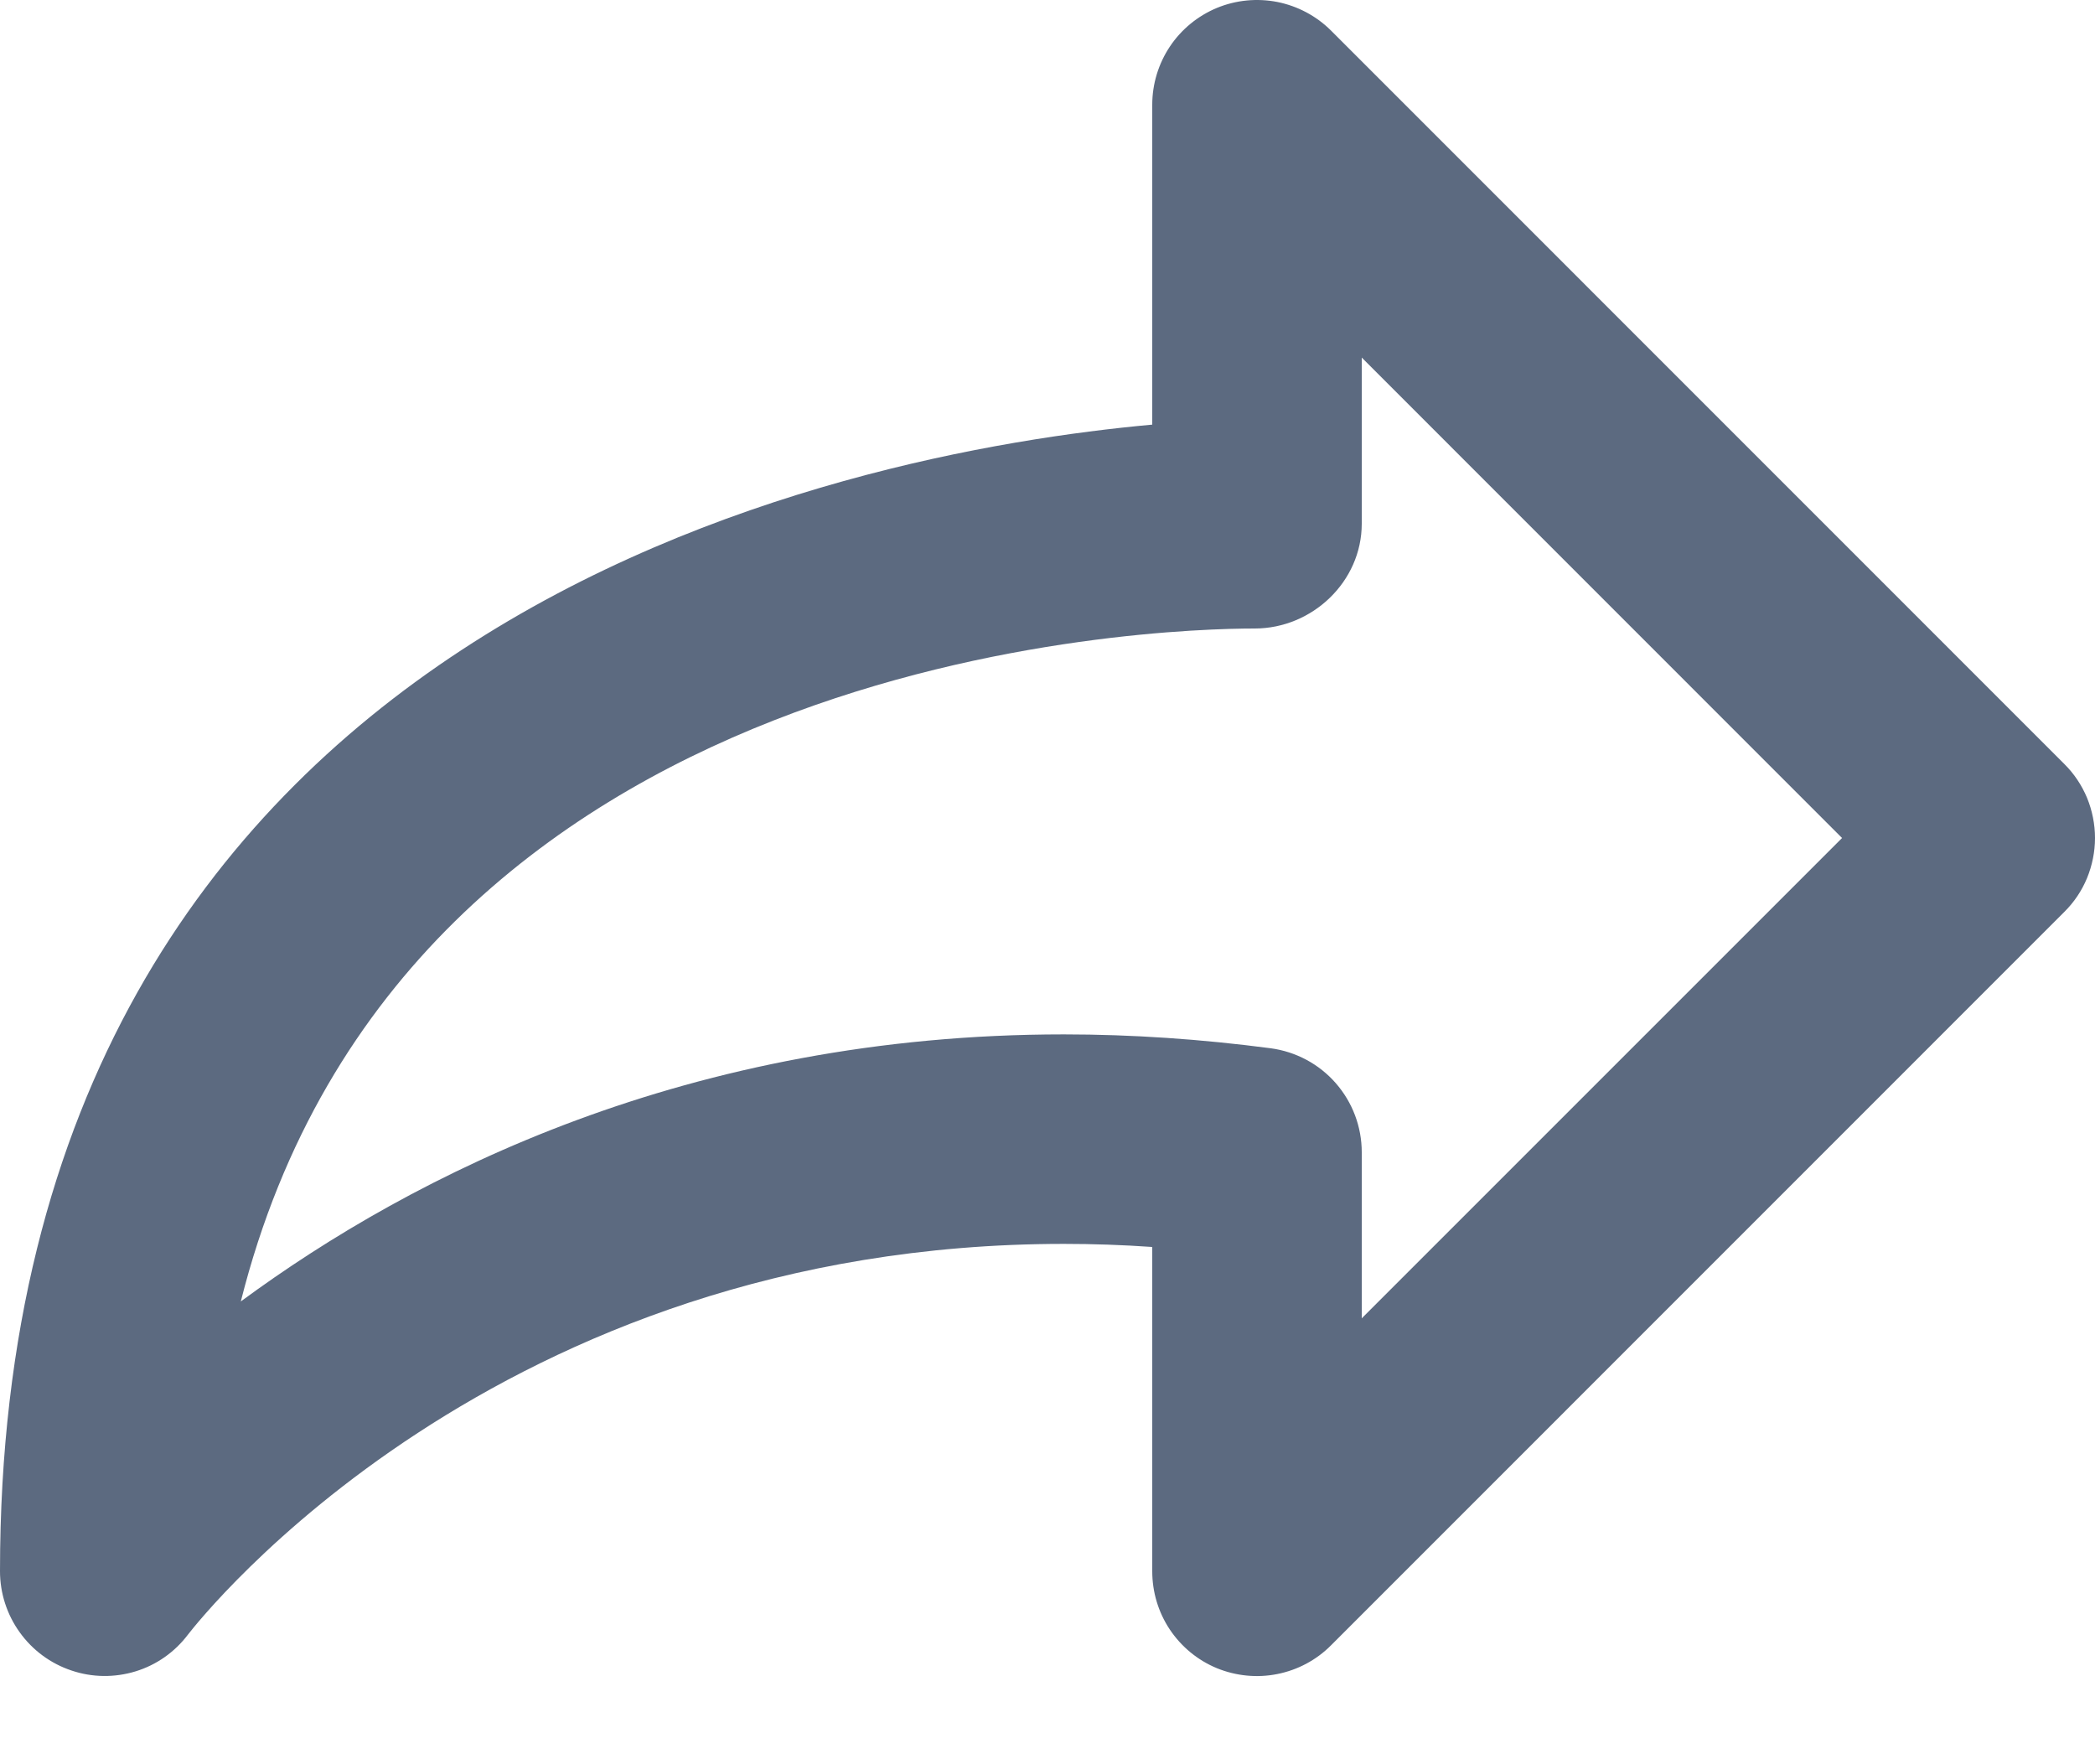 <svg width="19" height="16" viewBox="0 0 19 16" fill="none" xmlns="http://www.w3.org/2000/svg">
<path d="M10.45 3.851V0.95C10.45 0.762 10.506 0.578 10.61 0.422C10.714 0.266 10.863 0.144 11.036 0.072C11.21 0 11.401 -0.018 11.585 0.018C11.769 0.055 11.939 0.145 12.072 0.278L18.721 6.928C18.81 7.016 18.88 7.121 18.928 7.236C18.975 7.351 19 7.475 19 7.6C19 7.724 18.975 7.848 18.928 7.963C18.88 8.079 18.81 8.183 18.721 8.271L12.072 14.921C11.939 15.055 11.77 15.145 11.585 15.182C11.401 15.219 11.21 15.2 11.036 15.129C10.862 15.057 10.714 14.935 10.609 14.778C10.505 14.622 10.45 14.438 10.45 14.25V11.309C10.18 11.29 9.913 11.281 9.649 11.281C4.494 11.281 1.822 14.674 1.705 14.824C1.585 14.983 1.419 15.1 1.229 15.158C1.039 15.216 0.836 15.214 0.648 15.15C0.459 15.087 0.295 14.966 0.179 14.804C0.063 14.643 1.90735e-05 14.449 0 14.25C0 5.582 7.682 4.103 10.45 3.851ZM9.649 9.381C10.264 9.381 10.895 9.424 11.525 9.507C11.754 9.538 11.963 9.65 12.115 9.824C12.266 9.997 12.35 10.219 12.35 10.45V11.956L16.706 7.6L12.35 3.243V4.75C12.35 5.274 11.902 5.7 11.379 5.7C10.514 5.7 3.671 5.891 2.184 11.803C3.755 10.646 6.251 9.381 9.649 9.381Z" fill="#5C6A80"/>
</svg>
